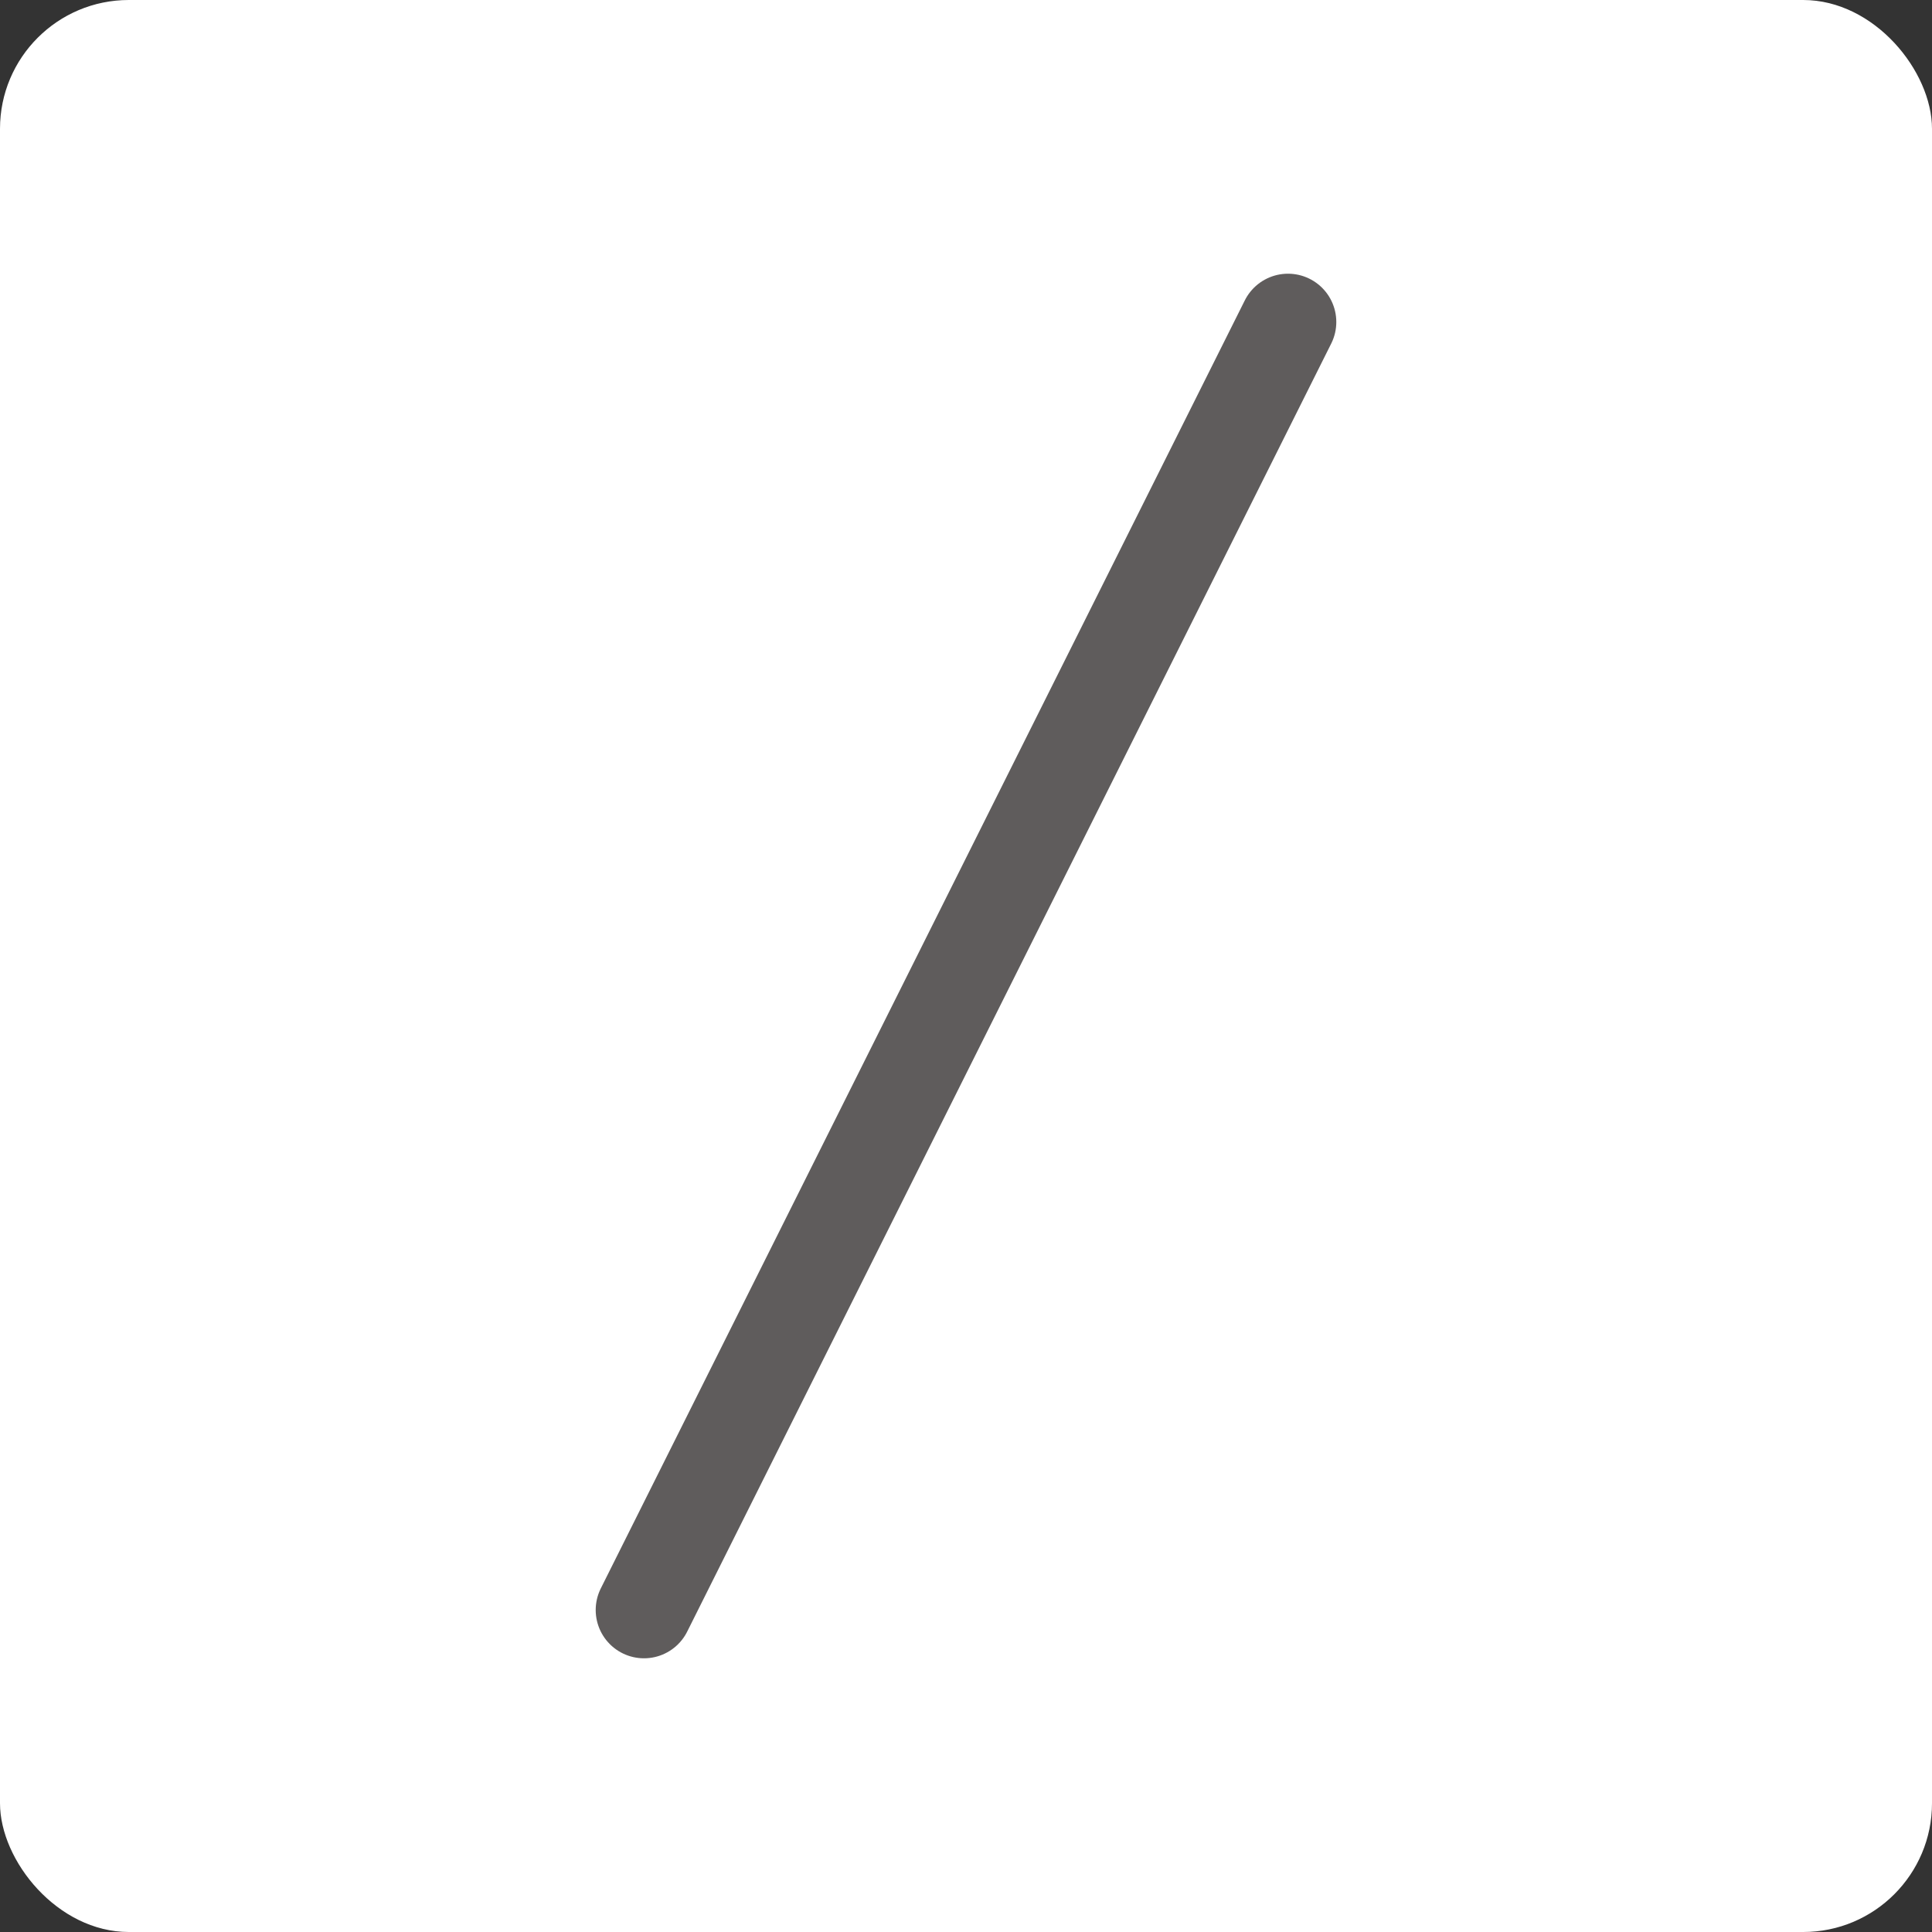 <svg width="30" height="30" viewBox="0 0 30 30" fill="none" xmlns="http://www.w3.org/2000/svg">
<rect x="0" y="0" width="30" height="30" fill="#333333" stroke="none"/>
<rect width="30" height="30" rx="2" fill="white"/>
<path d="M10 25L20 5" stroke="#5F5C5C" stroke-width="1.5" stroke-linecap="round" stroke-linejoin="round"/>
</svg>
